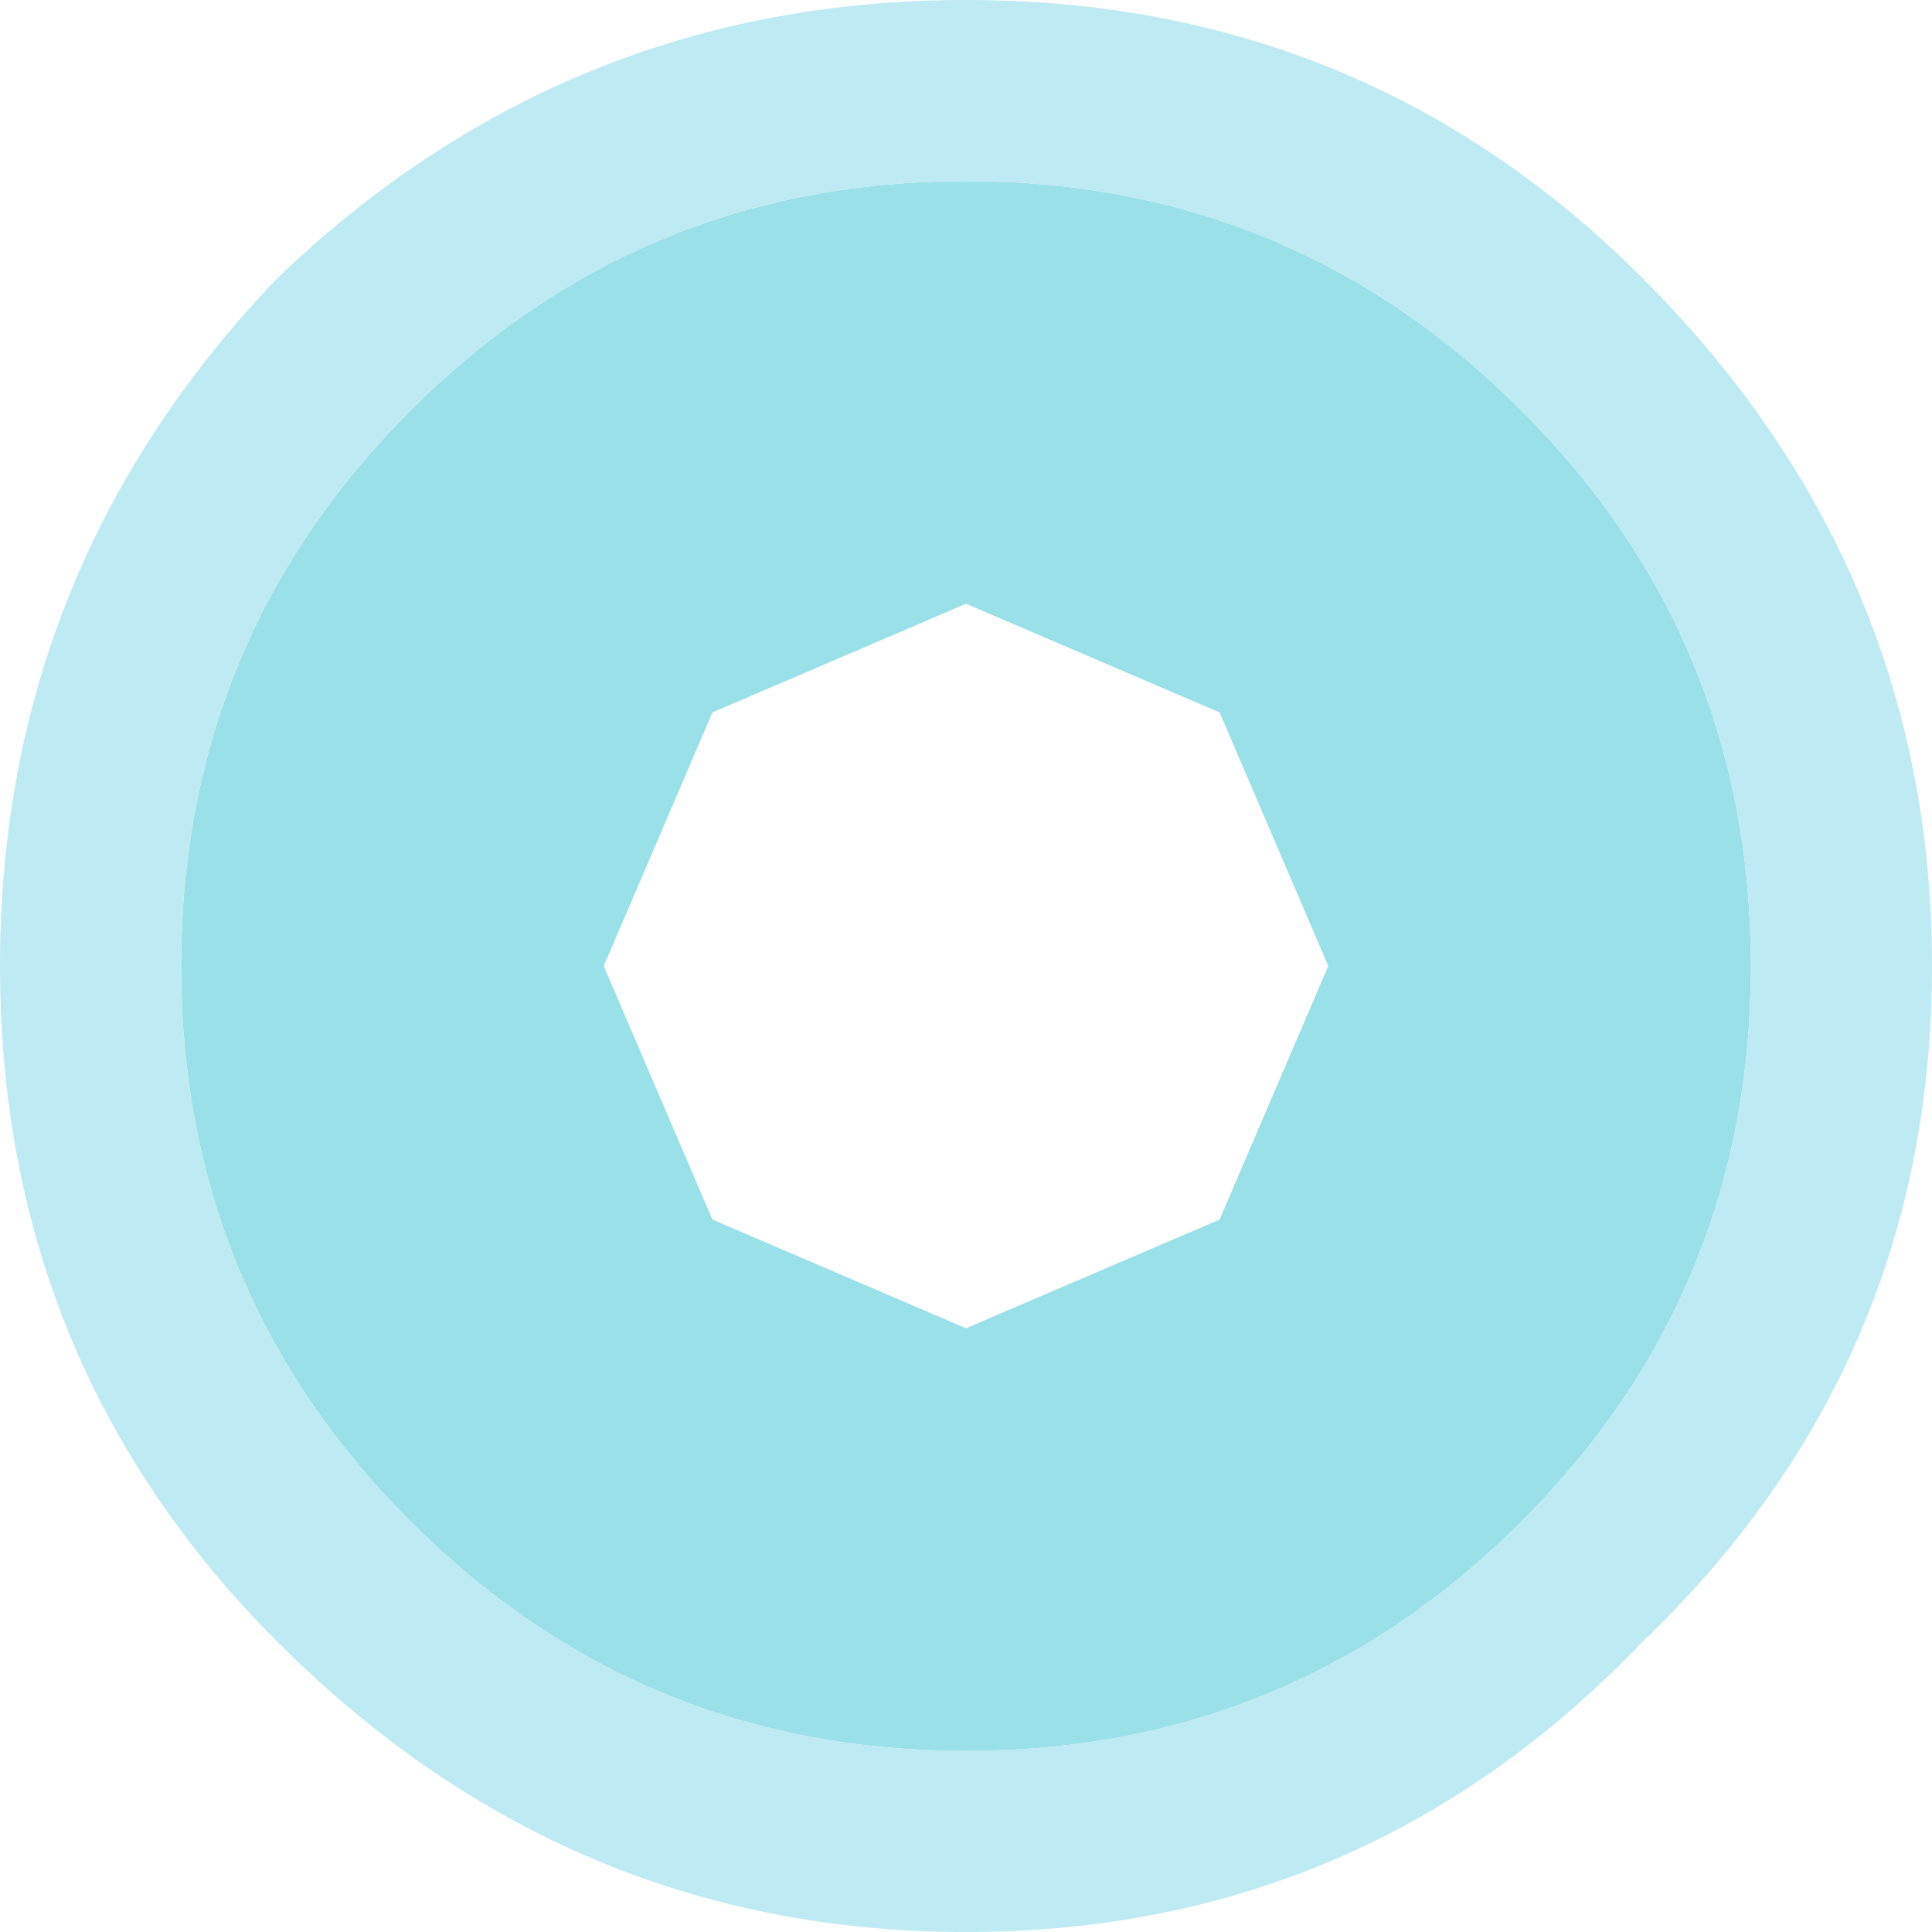 <?xml version="1.0" encoding="UTF-8" standalone="no"?>
<svg xmlns:ffdec="https://www.free-decompiler.com/flash" xmlns:xlink="http://www.w3.org/1999/xlink" ffdec:objectType="shape" height="40.0px" width="40.0px" xmlns="http://www.w3.org/2000/svg">
  <g transform="matrix(5.0, 0.0, 0.0, 5.0, 20.0, 20.0)">
    <path d="M0.0 -1.5 L-1.05 -1.05 -1.5 0.0 -1.05 1.05 0.0 1.5 1.05 1.05 1.5 0.0 1.05 -1.05 0.0 -1.5 M2.3 -2.3 Q3.25 -1.35 3.25 0.0 3.25 1.35 2.3 2.3 1.35 3.25 0.0 3.25 -1.35 3.25 -2.3 2.3 -3.25 1.35 -3.25 0.0 -3.25 -1.35 -2.3 -2.3 -1.35 -3.25 0.0 -3.25 1.35 -3.25 2.3 -2.3" fill="#36c2d1" fill-opacity="0.502" fill-rule="evenodd" stroke="none"/>
    <path d="M2.3 -2.3 Q1.35 -3.25 0.0 -3.25 -1.35 -3.25 -2.3 -2.3 -3.25 -1.35 -3.25 0.0 -3.25 1.35 -2.3 2.3 -1.35 3.25 0.0 3.25 1.35 3.25 2.3 2.3 3.25 1.35 3.25 0.0 3.25 -1.35 2.3 -2.3 M0.0 -4.0 Q1.65 -4.0 2.8 -2.85 4.0 -1.65 4.0 0.0 4.0 1.65 2.8 2.8 1.65 4.0 0.0 4.0 -1.65 4.0 -2.85 2.8 -4.0 1.65 -4.0 0.0 -4.0 -1.65 -2.85 -2.85 -1.65 -4.0 0.0 -4.0" fill="#beeaf3" fill-rule="evenodd" stroke="none"/>
  </g>
</svg>
